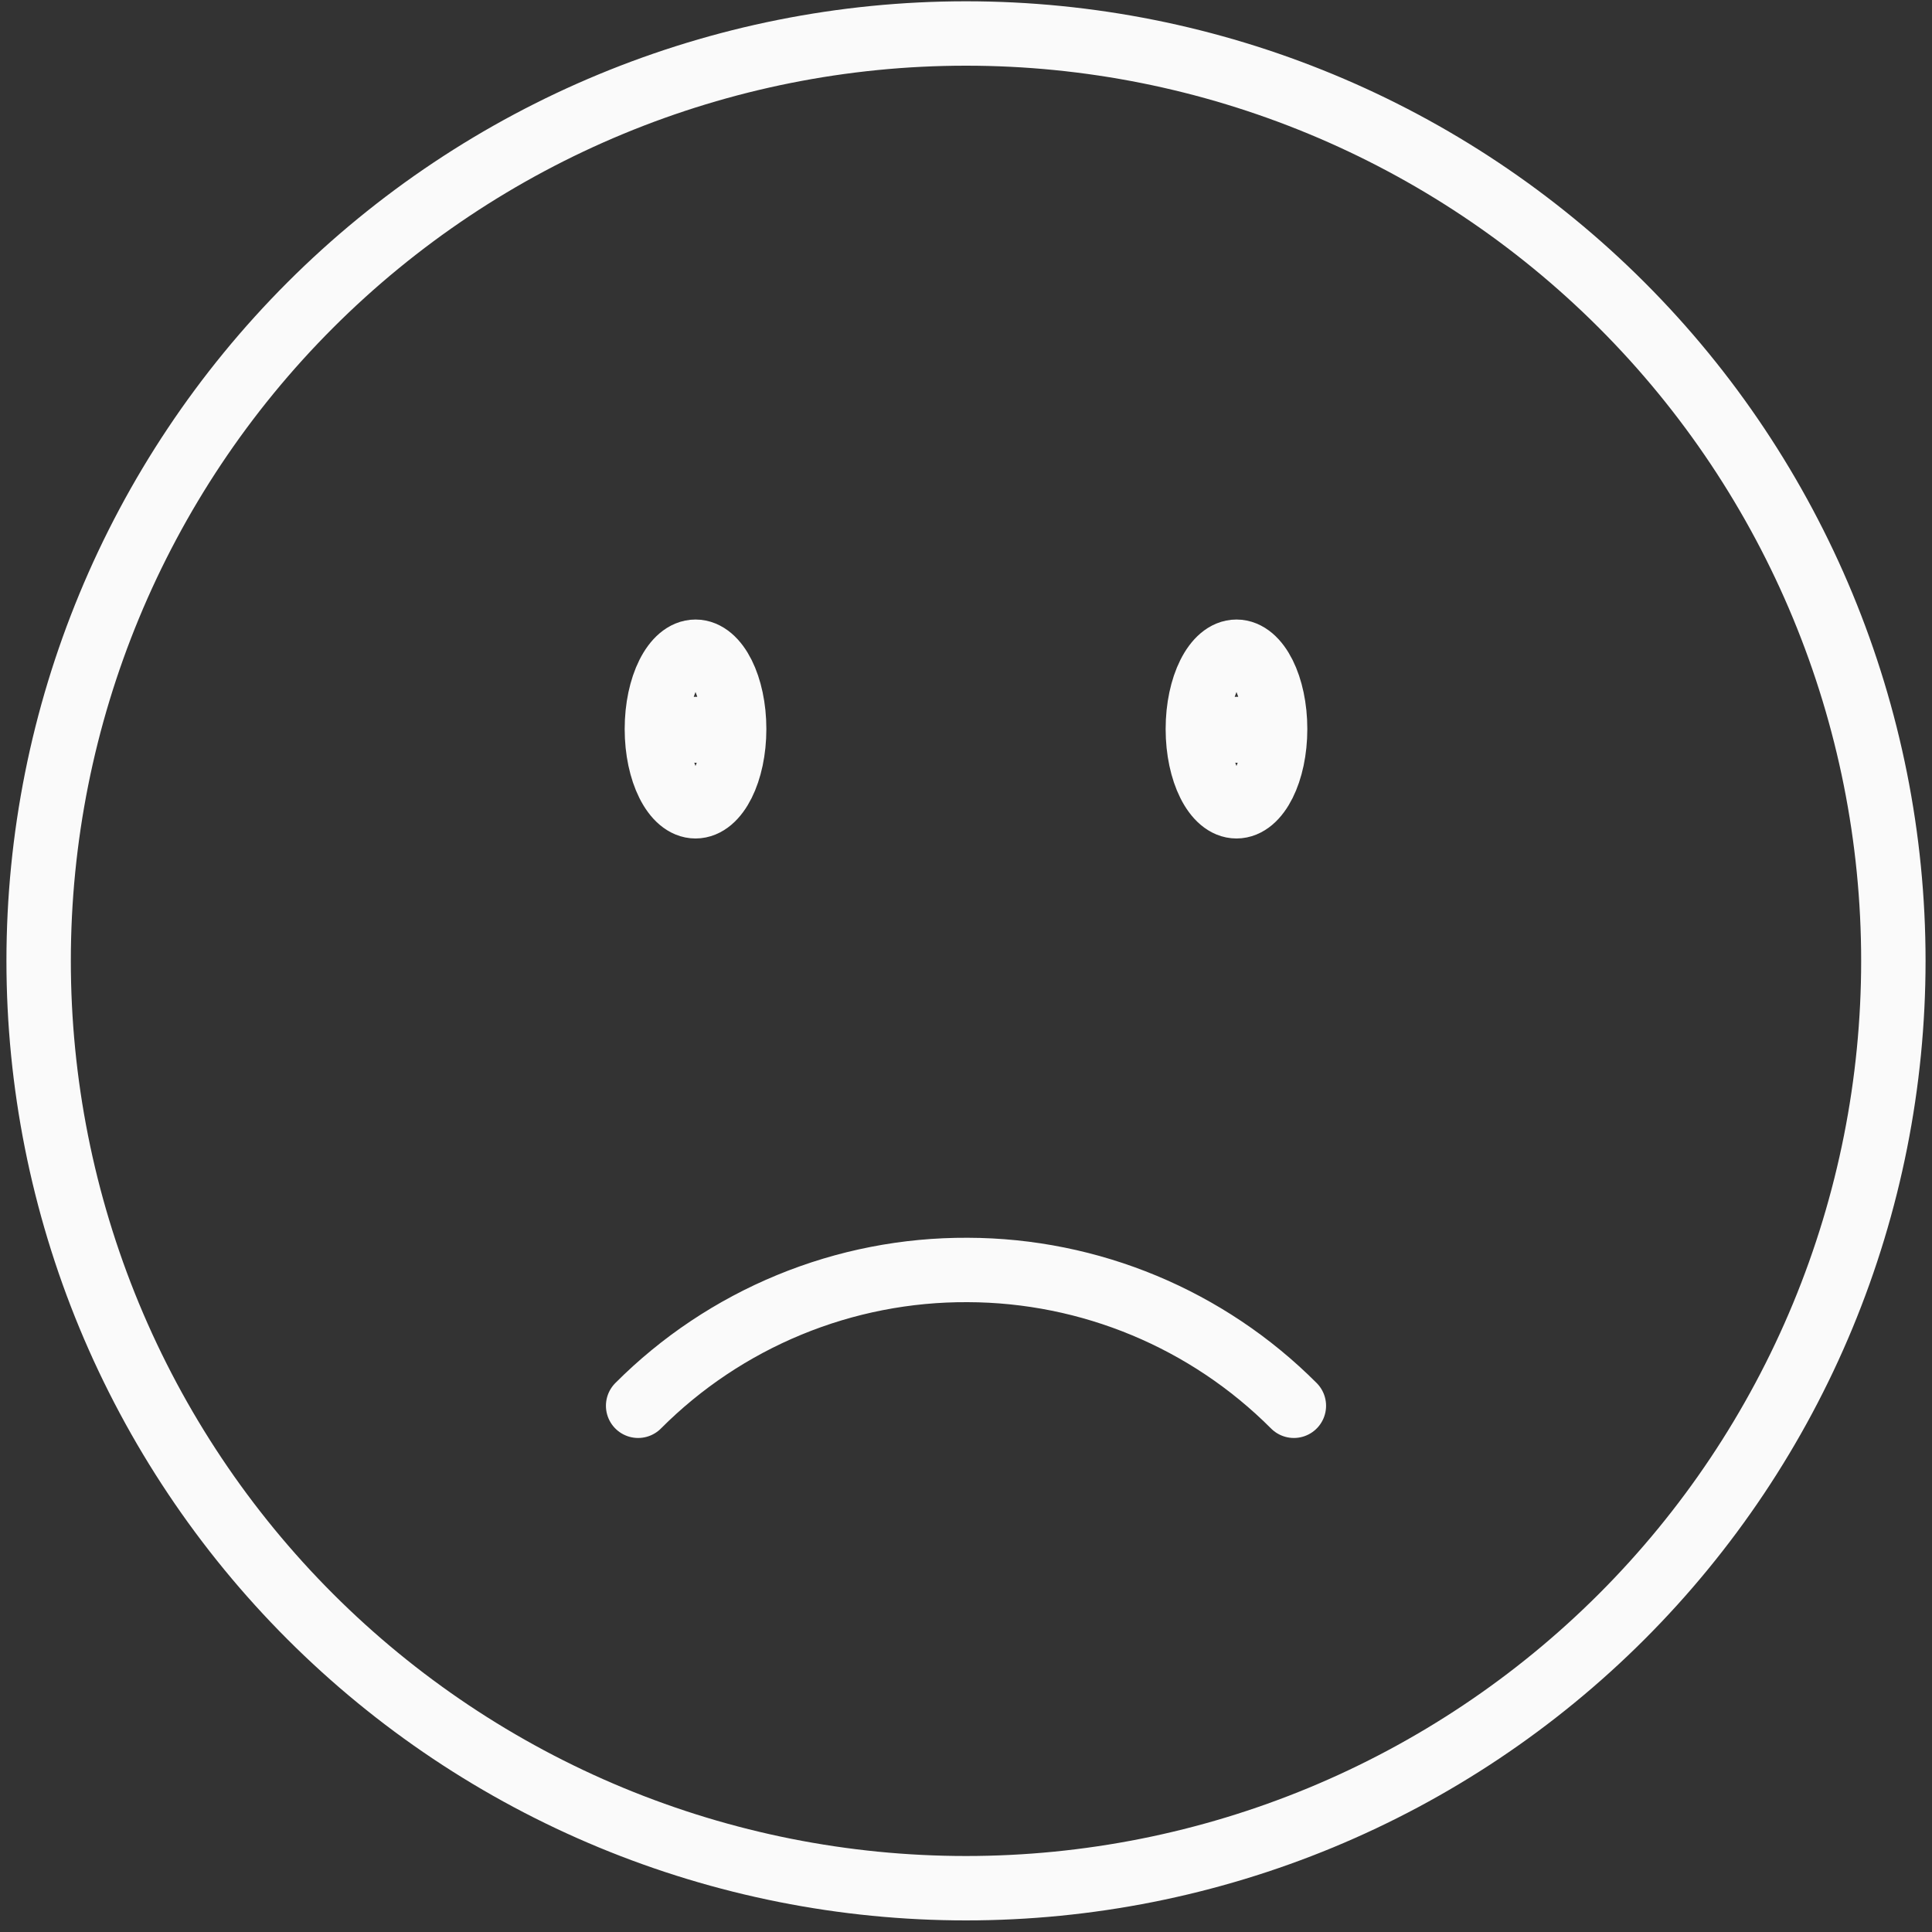 <svg width="75" height="75" viewBox="0 0 75 75" fill="none" xmlns="http://www.w3.org/2000/svg">
<rect x="0" y="0" width="75" height="75" fill="#333333" stroke="none"/>
<path d="M50.228 54.572C46.871 51.207 42.317 49.311 37.564 49.3C35.189 49.288 32.835 49.748 30.639 50.654C28.444 51.559 26.449 52.89 24.772 54.572M73.5 37.3C73.5 42.028 72.569 46.709 70.76 51.077C68.951 55.444 66.299 59.413 62.956 62.756C59.613 66.099 55.644 68.751 51.277 70.56C46.909 72.369 42.228 73.3 37.5 73.3C32.772 73.3 28.091 72.369 23.723 70.56C19.356 68.751 15.387 66.099 12.044 62.756C8.701 59.413 6.05 55.444 4.24 51.077C2.431 46.709 1.5 42.028 1.5 37.3C1.5 27.752 5.293 18.596 12.044 11.844C18.796 5.093 27.952 1.3 37.5 1.3C47.048 1.3 56.205 5.093 62.956 11.844C69.707 18.596 73.5 27.752 73.5 37.3ZM28.5 28.3C28.5 29.956 27.828 31.3 27 31.3C26.172 31.3 25.5 29.956 25.5 28.3C25.5 26.644 26.172 25.3 27 25.3C27.828 25.3 28.5 26.644 28.5 28.3ZM27 28.3H27.032V28.36H27V28.3ZM49.5 28.3C49.5 29.956 48.828 31.3 48 31.3C47.172 31.3 46.5 29.956 46.5 28.3C46.5 26.644 47.172 25.3 48 25.3C48.828 25.3 49.5 26.644 49.5 28.3ZM48 28.3H48.032V28.36H48V28.3Z" stroke="#FAFAFA" stroke-width="2.5" stroke-linecap="round" stroke-linejoin="round"/>
</svg>

